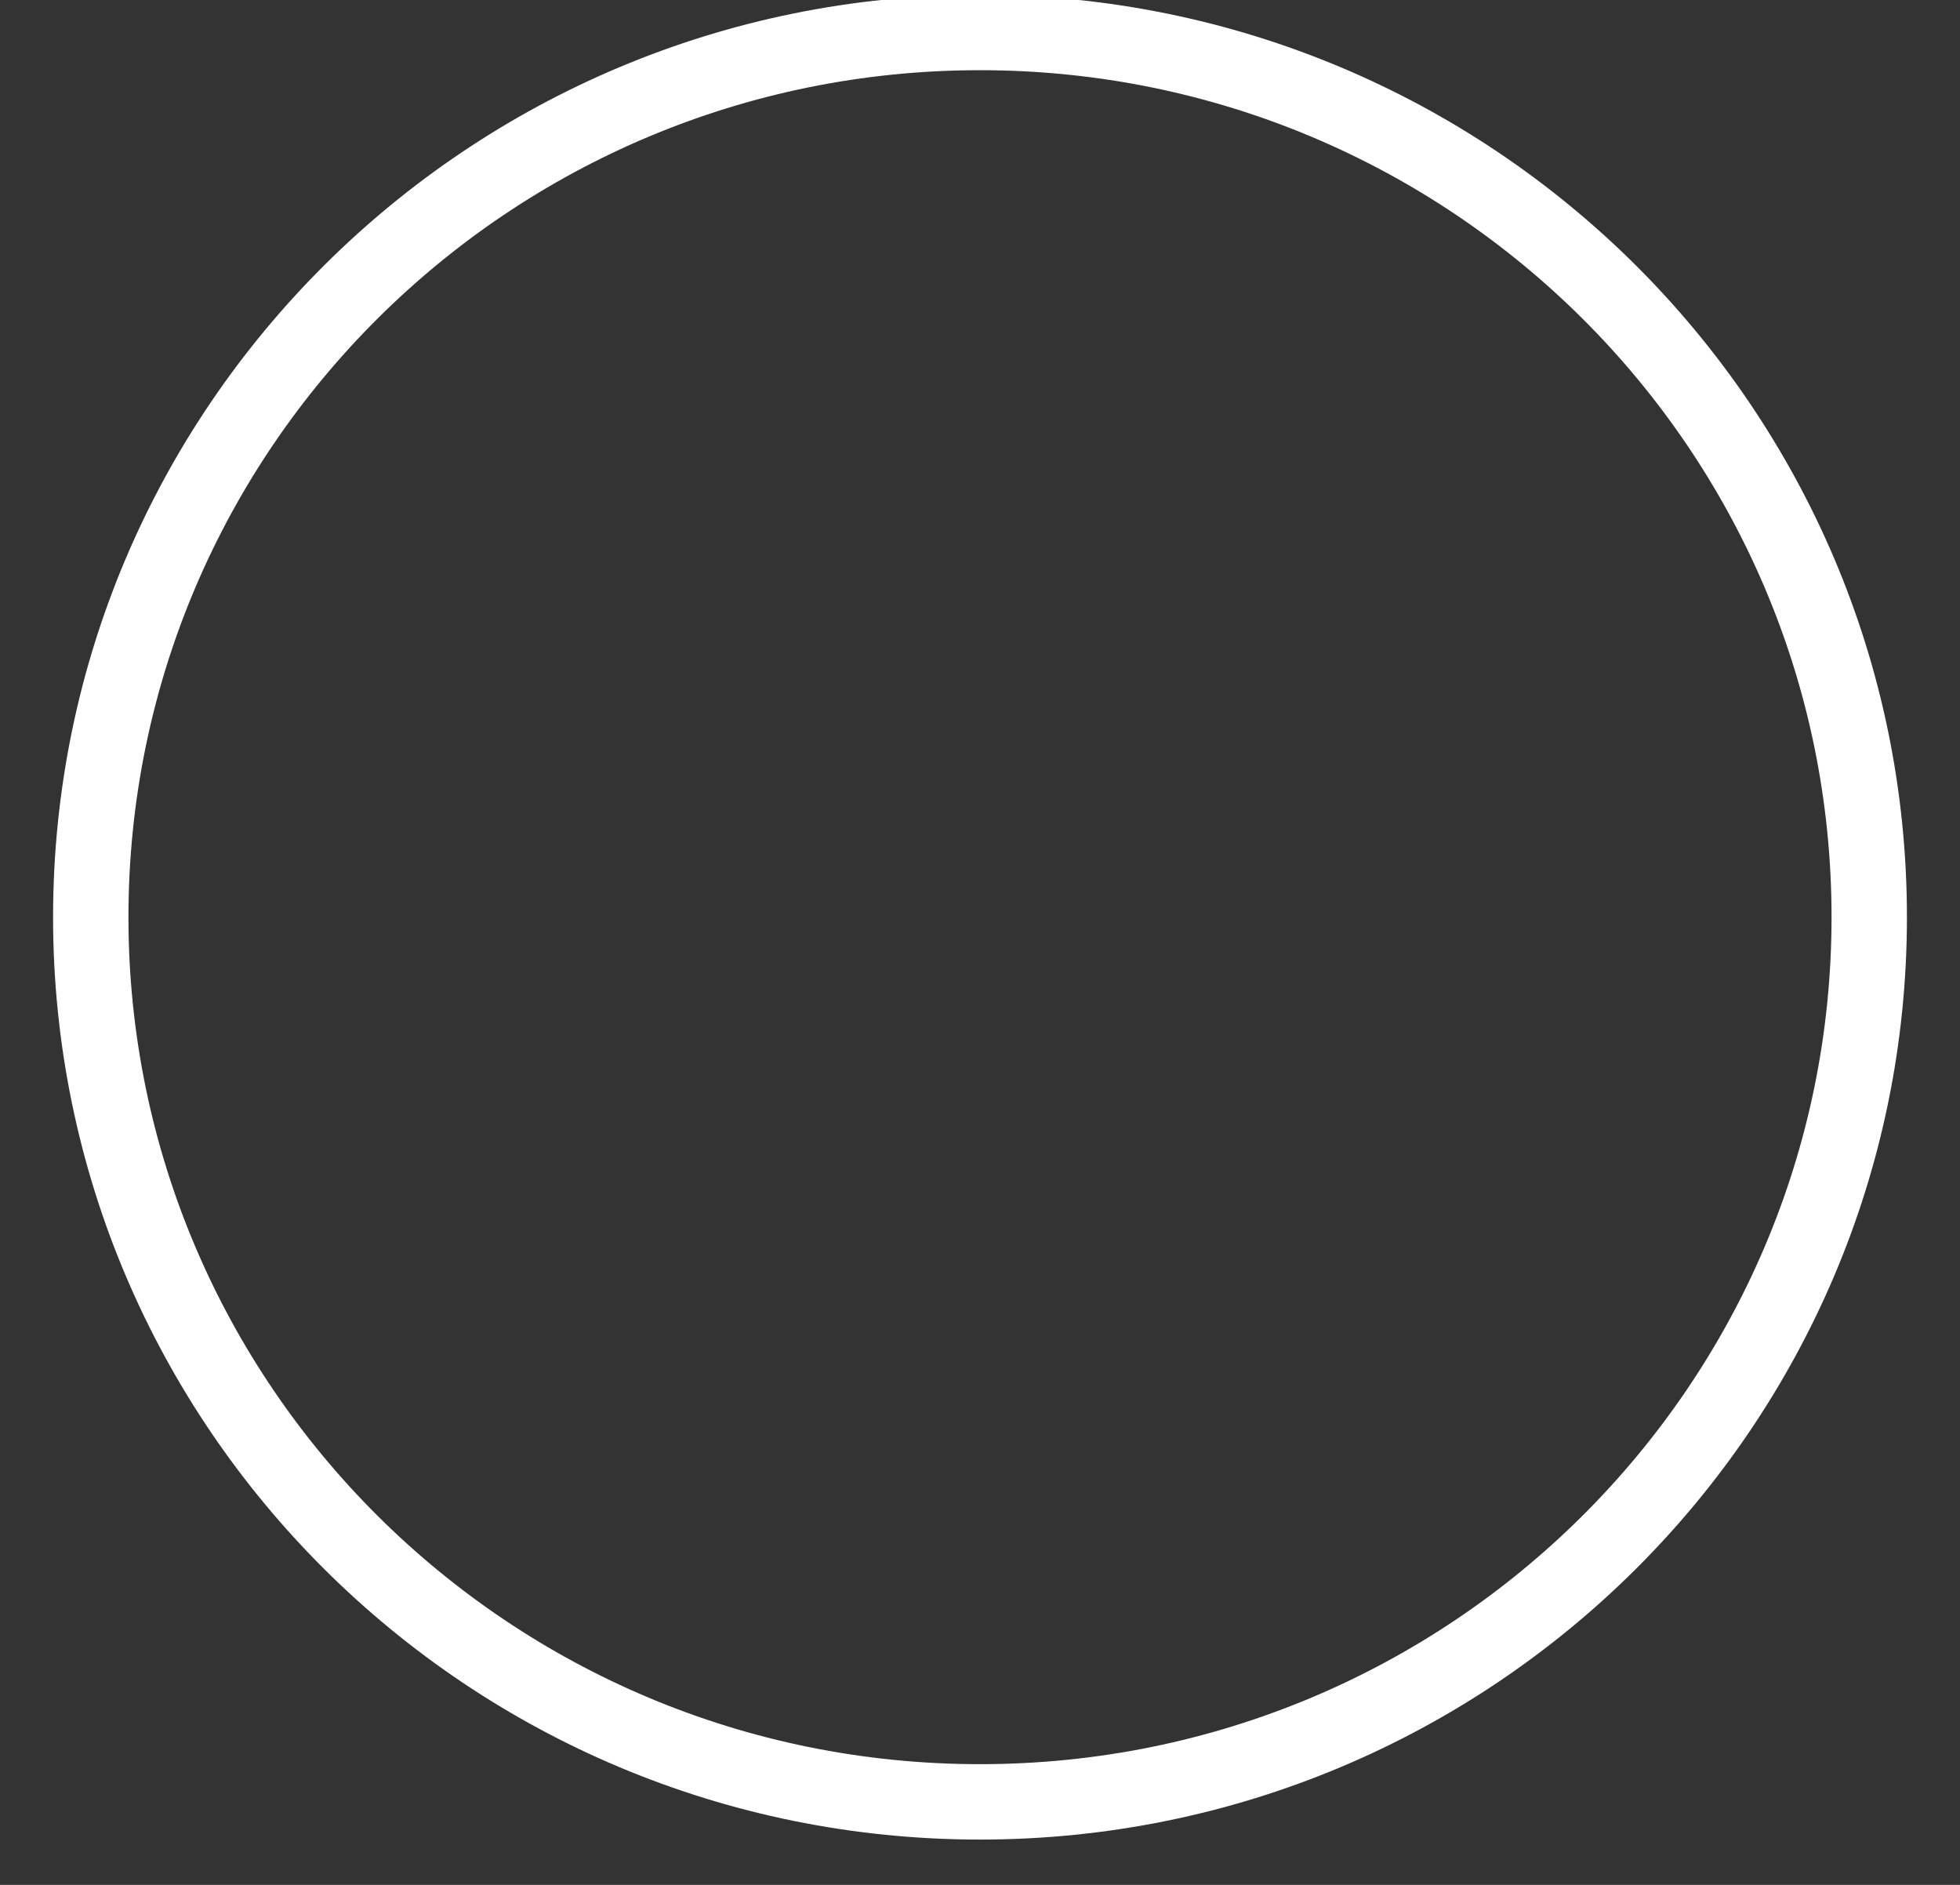 <svg width="26" height="25" viewBox="0 0 26 25" fill="none" xmlns="http://www.w3.org/2000/svg">
<rect x="0" y="0" width="26" height="25" fill="#333333" stroke="none"/>
<path d="M13 23.899C19.515 23.899 24.796 18.645 24.796 12.165C24.796 5.685 19.515 0.431 13 0.431C6.485 0.431 1.204 5.685 1.204 12.165C1.204 18.645 6.485 23.899 13 23.899Z" stroke="white"/>
</svg>
